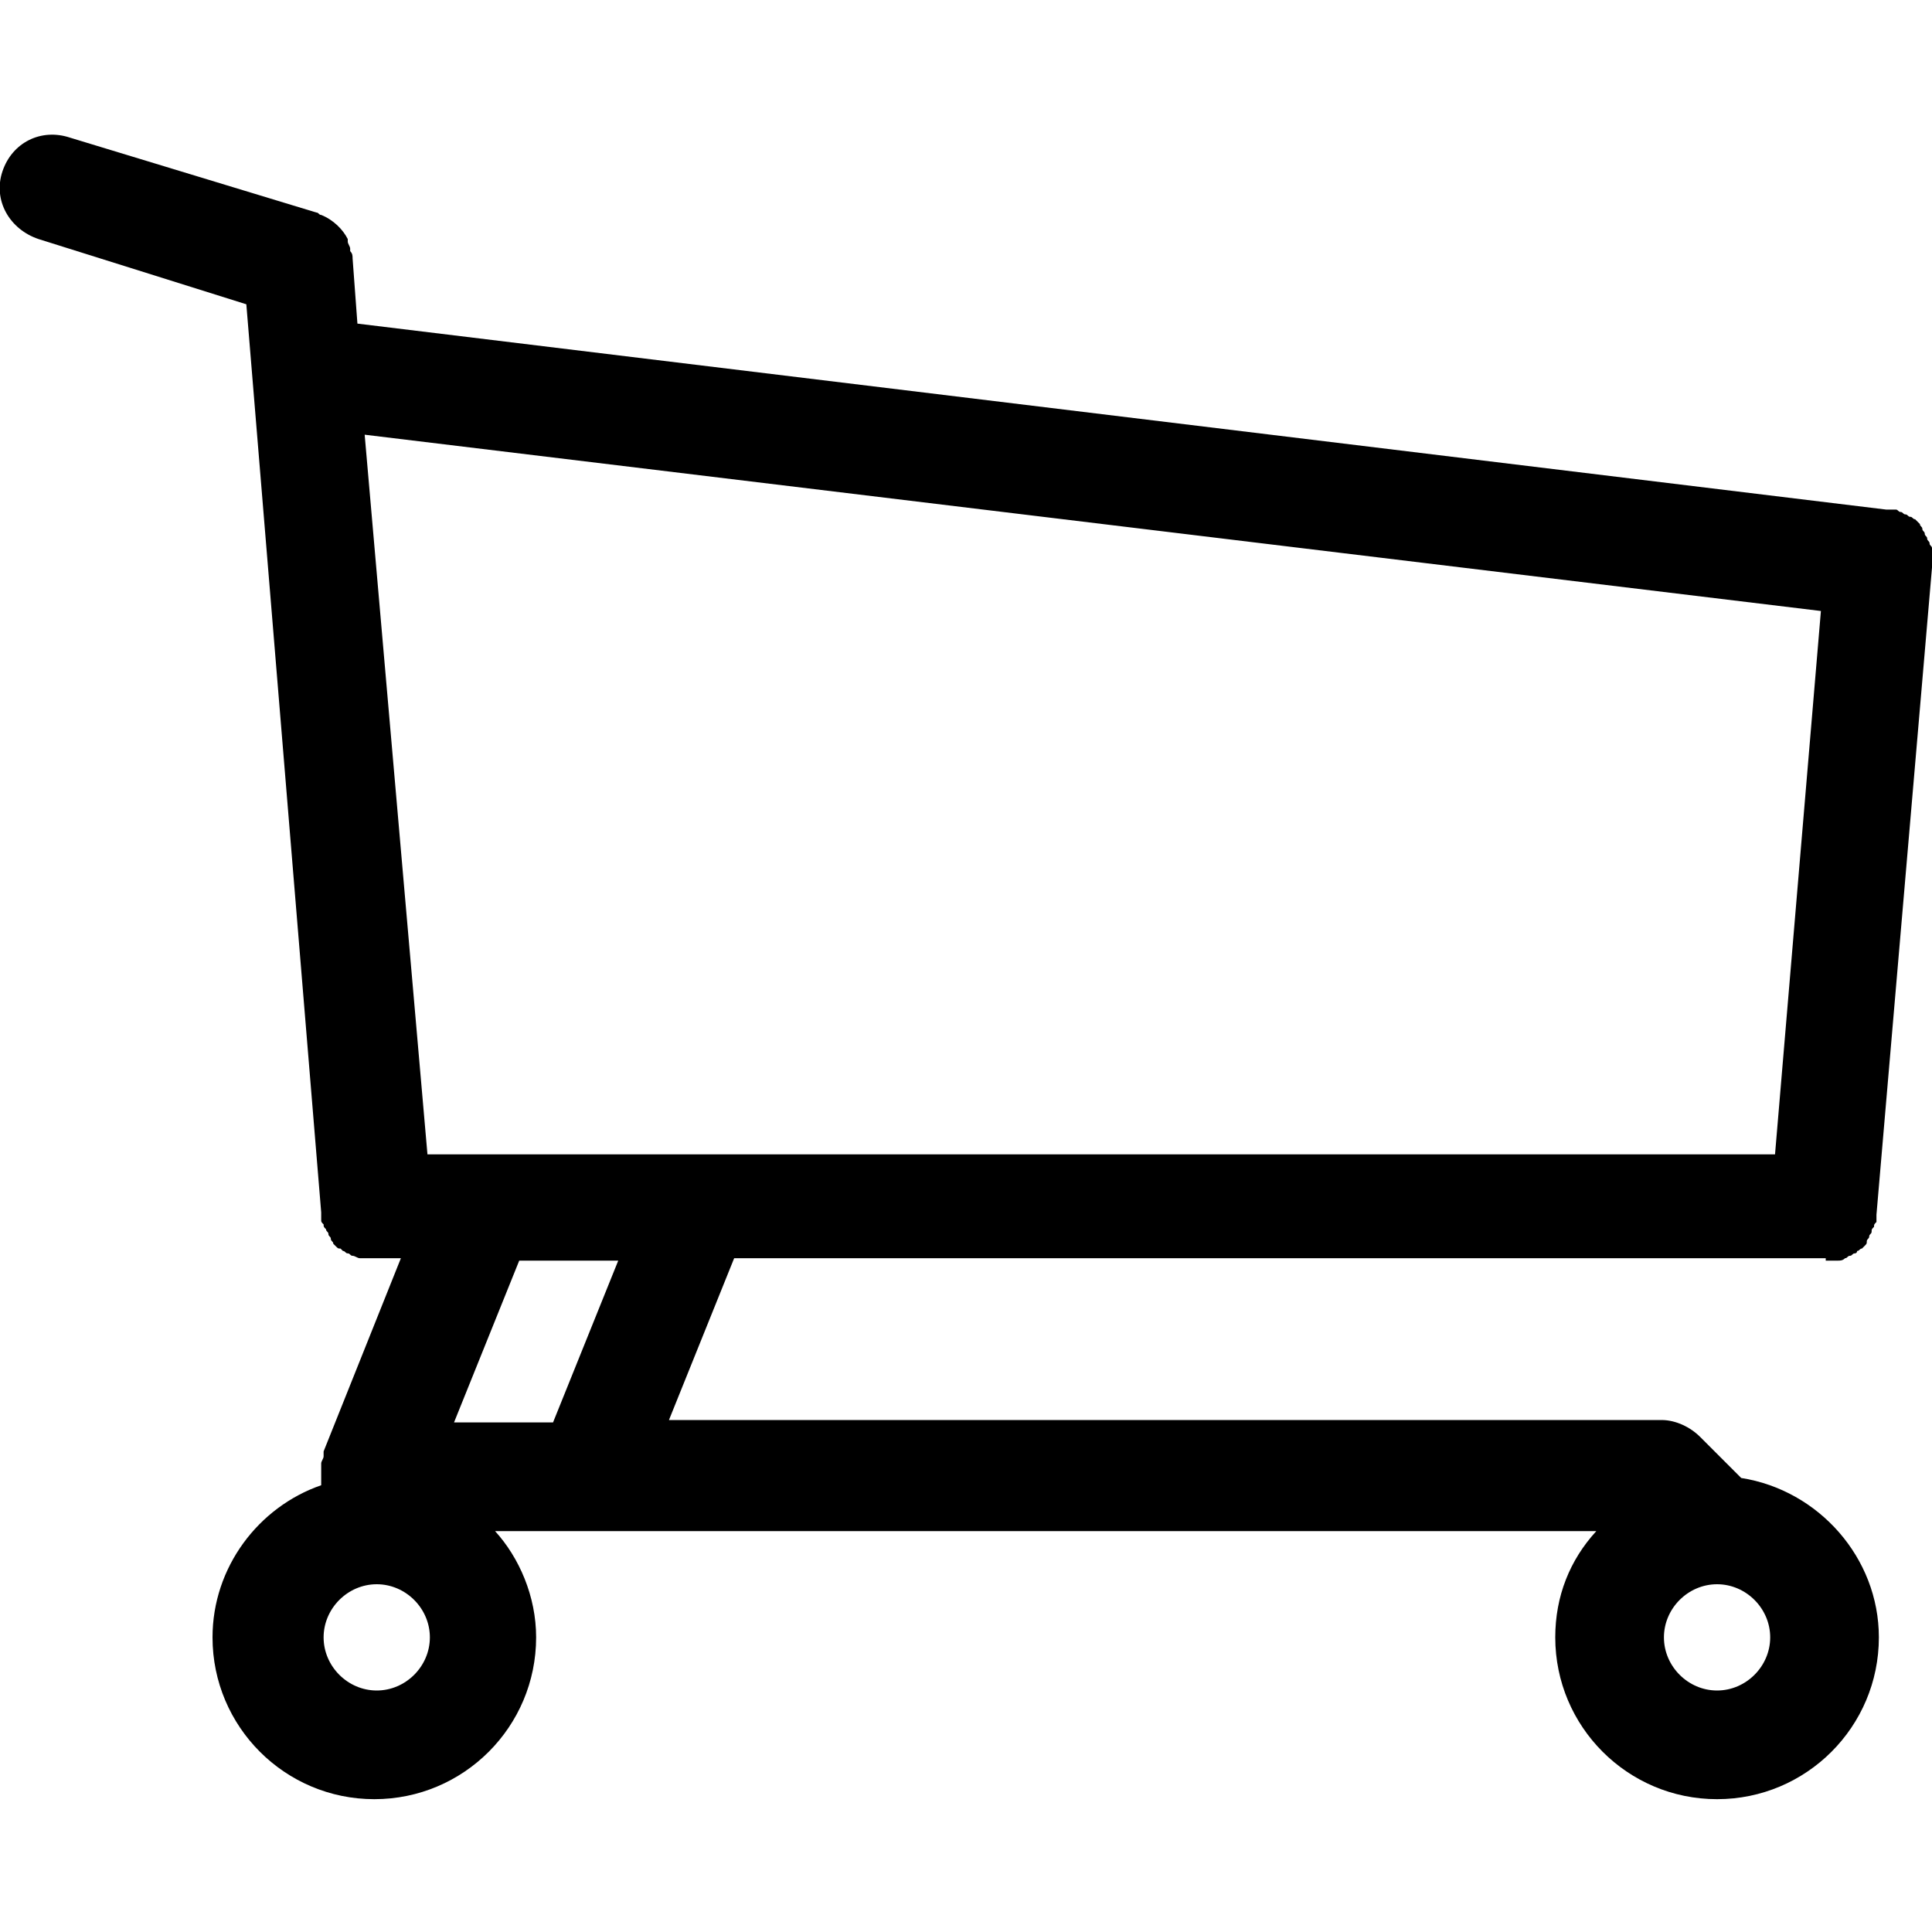 <?xml version="1.0" encoding="utf-8"?>
<!-- Generator: Adobe Illustrator 19.1.1, SVG Export Plug-In . SVG Version: 6.00 Build 0)  -->
<svg version="1.1" id="Calque_1" xmlns="http://www.w3.org/2000/svg" xmlns:xlink="http://www.w3.org/1999/xlink" x="0px" y="0px"
	 viewBox="0 0 80 80" style="enable-background:new 0 0 80 80;" xml:space="preserve">
<path d="M75.6,52.2L75.6,52.2C75.6,52.2,75.6,52.2,75.6,52.2c0.2,0,0.3,0,0.4,0c0,0,0.1,0,0.1,0c0.1,0,0.2,0,0.3-0.1
	c0.1,0,0.1-0.1,0.2-0.1c0.1,0,0.1-0.1,0.2-0.1c0.1,0,0.1-0.1,0.1-0.1c0.1,0,0.1-0.1,0.2-0.1c0,0,0.1-0.1,0.1-0.1
	c0.1-0.1,0.1-0.1,0.1-0.2c0-0.1,0.1-0.1,0.1-0.2c0-0.1,0.1-0.1,0.1-0.2c0-0.1,0-0.1,0.1-0.2c0-0.1,0-0.1,0.1-0.2c0-0.1,0-0.1,0-0.2
	c0,0,0-0.1,0-0.1L80,23.5c0-0.1,0-0.1,0-0.2c0-0.1,0-0.2,0-0.2c0-0.1,0-0.1,0-0.2c0-0.1,0-0.1,0-0.2c0-0.1-0.1-0.1-0.1-0.2
	c0-0.1-0.1-0.1-0.1-0.2c0-0.1-0.1-0.1-0.1-0.2c0-0.1-0.1-0.1-0.1-0.2c0-0.1-0.1-0.1-0.1-0.2c-0.1-0.1-0.1-0.1-0.2-0.2
	c-0.1,0-0.1-0.1-0.2-0.1c-0.1,0-0.1-0.1-0.2-0.1c-0.1,0-0.1-0.1-0.2-0.1c-0.1,0-0.1-0.1-0.2-0.1c-0.1,0-0.1,0-0.2,0
	c-0.1,0-0.1,0-0.2,0l-63.3-7.7l-0.2-2.7c0,0,0,0,0,0c0-0.1,0-0.2-0.1-0.3c0,0,0-0.1,0-0.1c0-0.1-0.1-0.2-0.1-0.3c0,0,0-0.1,0-0.1
	c-0.2-0.4-0.6-0.8-1.1-1c-0.1,0-0.1-0.1-0.2-0.1c0,0,0,0,0,0L2.9,5.7C1.7,5.3,0.5,5.9,0.1,7.1s0.3,2.4,1.5,2.8l8.6,2.7l3.1,37.6
	c0,0,0,0.1,0,0.1c0,0.1,0,0.1,0,0.2c0,0.1,0,0.1,0.1,0.2c0,0.1,0,0.1,0.1,0.2c0,0.1,0.1,0.1,0.1,0.2c0,0.1,0.1,0.1,0.1,0.2
	c0,0.1,0.1,0.1,0.1,0.2c0,0,0.1,0.1,0.1,0.1c0.1,0.1,0.1,0.1,0.2,0.1c0,0,0.1,0.1,0.1,0.1c0.1,0,0.1,0.1,0.2,0.1
	c0.1,0,0.1,0.1,0.2,0.1c0.1,0,0.2,0.1,0.3,0.1c0,0,0.1,0,0.1,0c0,0,0,0,0,0c0.1,0,0.3,0,0.4,0c0,0,0,0,0,0s0,0,0,0h1.2l-3.2,8v0l0,0
	c0,0.1,0,0.1,0,0.2c0,0.1-0.1,0.2-0.1,0.3c0,0.1,0,0.2,0,0.3c0,0.1,0,0.1,0,0.2c0,0,0,0,0,0c0,0.1,0,0.2,0,0.3c0,0,0,0,0,0.1
	c-2.6,0.9-4.5,3.4-4.5,6.3c0,3.7,3,6.7,6.7,6.7s6.7-3,6.7-6.7c0-1.7-0.7-3.3-1.7-4.4h3.9c0,0,0,0,0,0c0,0,0,0,0,0h41.7
	c-1.1,1.2-1.7,2.7-1.7,4.4c0,3.7,3,6.7,6.7,6.7s6.7-3,6.7-6.7c0-3.3-2.5-6.1-5.7-6.6l-1.7-1.7c-0.4-0.4-1-0.7-1.6-0.7H27.7l2.7-6.7
	H75.6z M75.4,25.3l-1.9,22.5H28.9c0,0,0,0,0,0H20c0,0,0,0,0,0h-2.3L15.1,18L75.4,25.3z M15.6,70c-1.2,0-2.2-1-2.2-2.2
	c0-1.2,1-2.2,2.2-2.2s2.2,1,2.2,2.2C17.8,69,16.8,70,15.6,70z M71.1,70c-1.2,0-2.2-1-2.2-2.2c0-1.2,1-2.2,2.2-2.2
	c1.2,0,2.2,1,2.2,2.2C73.3,69,72.3,70,71.1,70z M22.9,58.9h-4.1l2.7-6.7h4.1L22.9,58.9z"/>
</svg>
